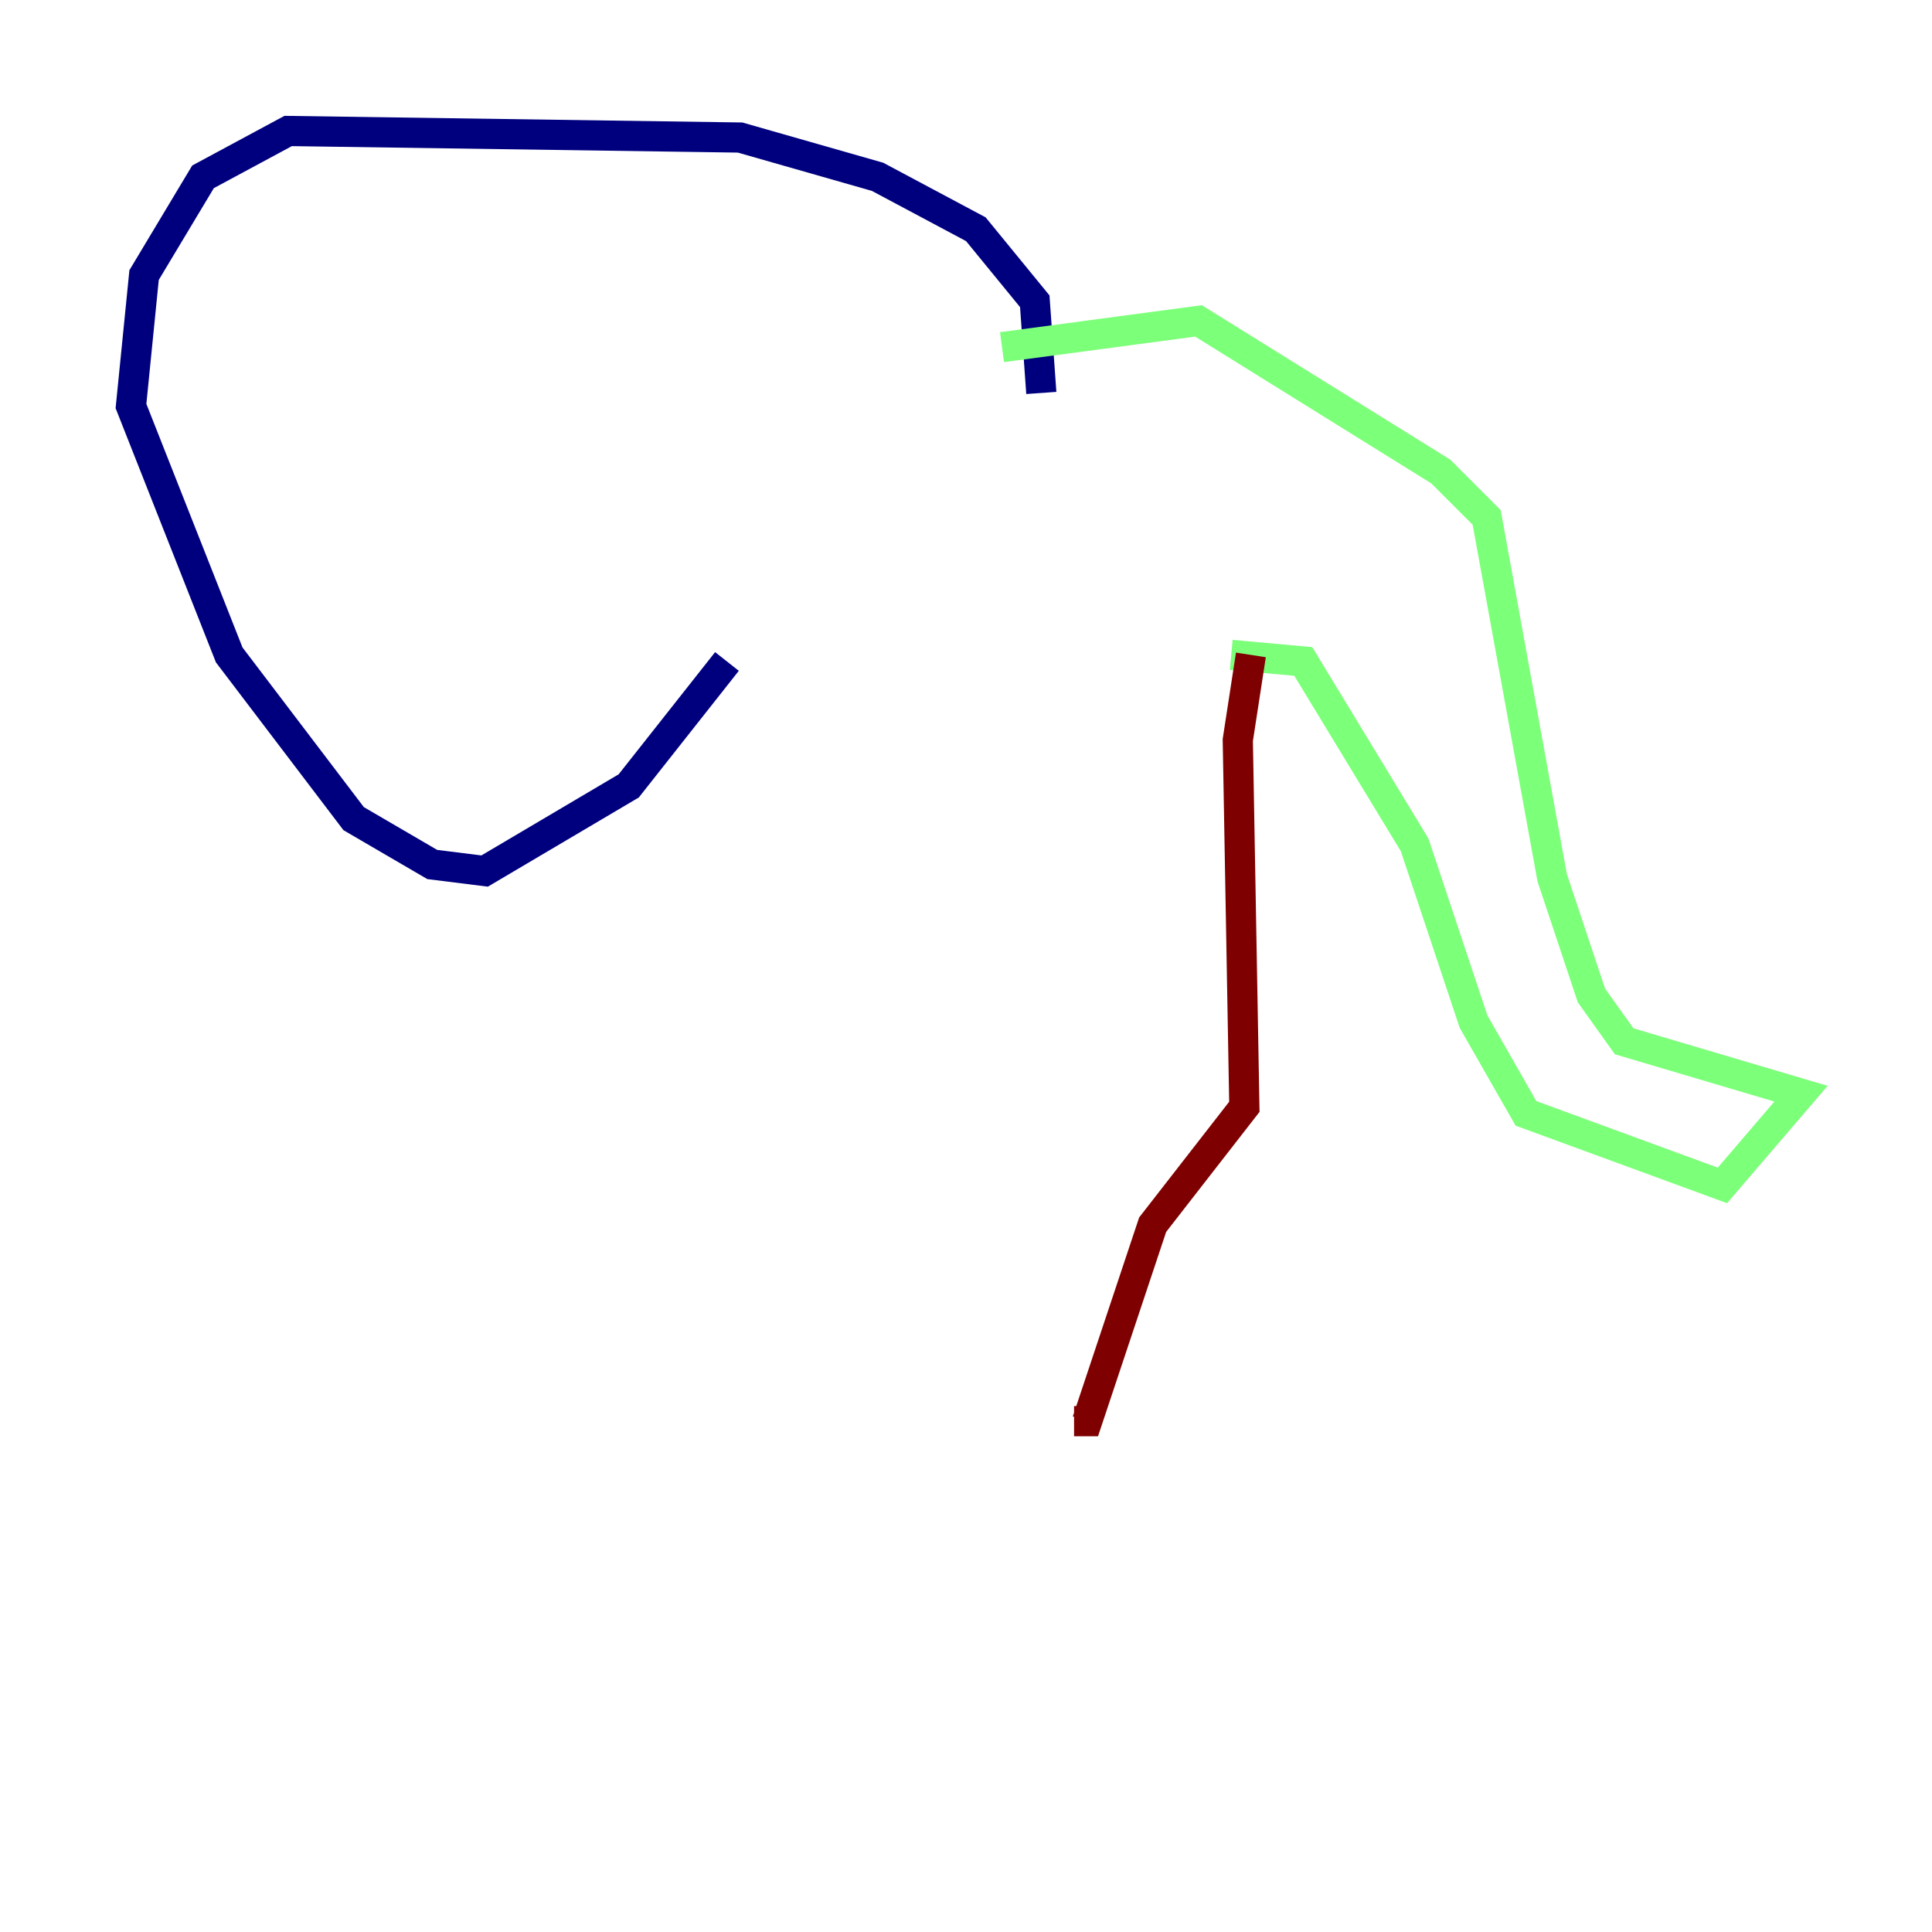 <?xml version="1.0" encoding="utf-8" ?>
<svg baseProfile="tiny" height="128" version="1.2" viewBox="0,0,128,128" width="128" xmlns="http://www.w3.org/2000/svg" xmlns:ev="http://www.w3.org/2001/xml-events" xmlns:xlink="http://www.w3.org/1999/xlink"><defs /><polyline fill="none" points="68.99,26.034 68.556,19.959 64.651,15.186 58.142,11.715 49.031,9.112 19.091,8.678 13.451,11.715 9.546,18.224 8.678,26.902 15.186,43.39 23.43,54.237 28.637,57.275 32.108,57.709 41.654,52.068 48.163,43.824" stroke="#00007f" stroke-width="2" /><polyline fill="none" points="66.386,22.997 79.403,21.261 95.458,31.241 98.495,34.278 102.834,58.142 105.437,65.953 107.607,68.99 119.322,72.461 114.115,78.536 101.098,73.763 97.627,67.688 93.722,55.973 86.346,43.824 81.573,43.39" stroke="#7cff79" stroke-width="2" /><polyline fill="none" points="82.875,43.39 82.007,49.031 82.441,73.329 76.366,81.139 72.027,94.156 71.159,94.156" stroke="#7f0000" stroke-width="2" /></svg>